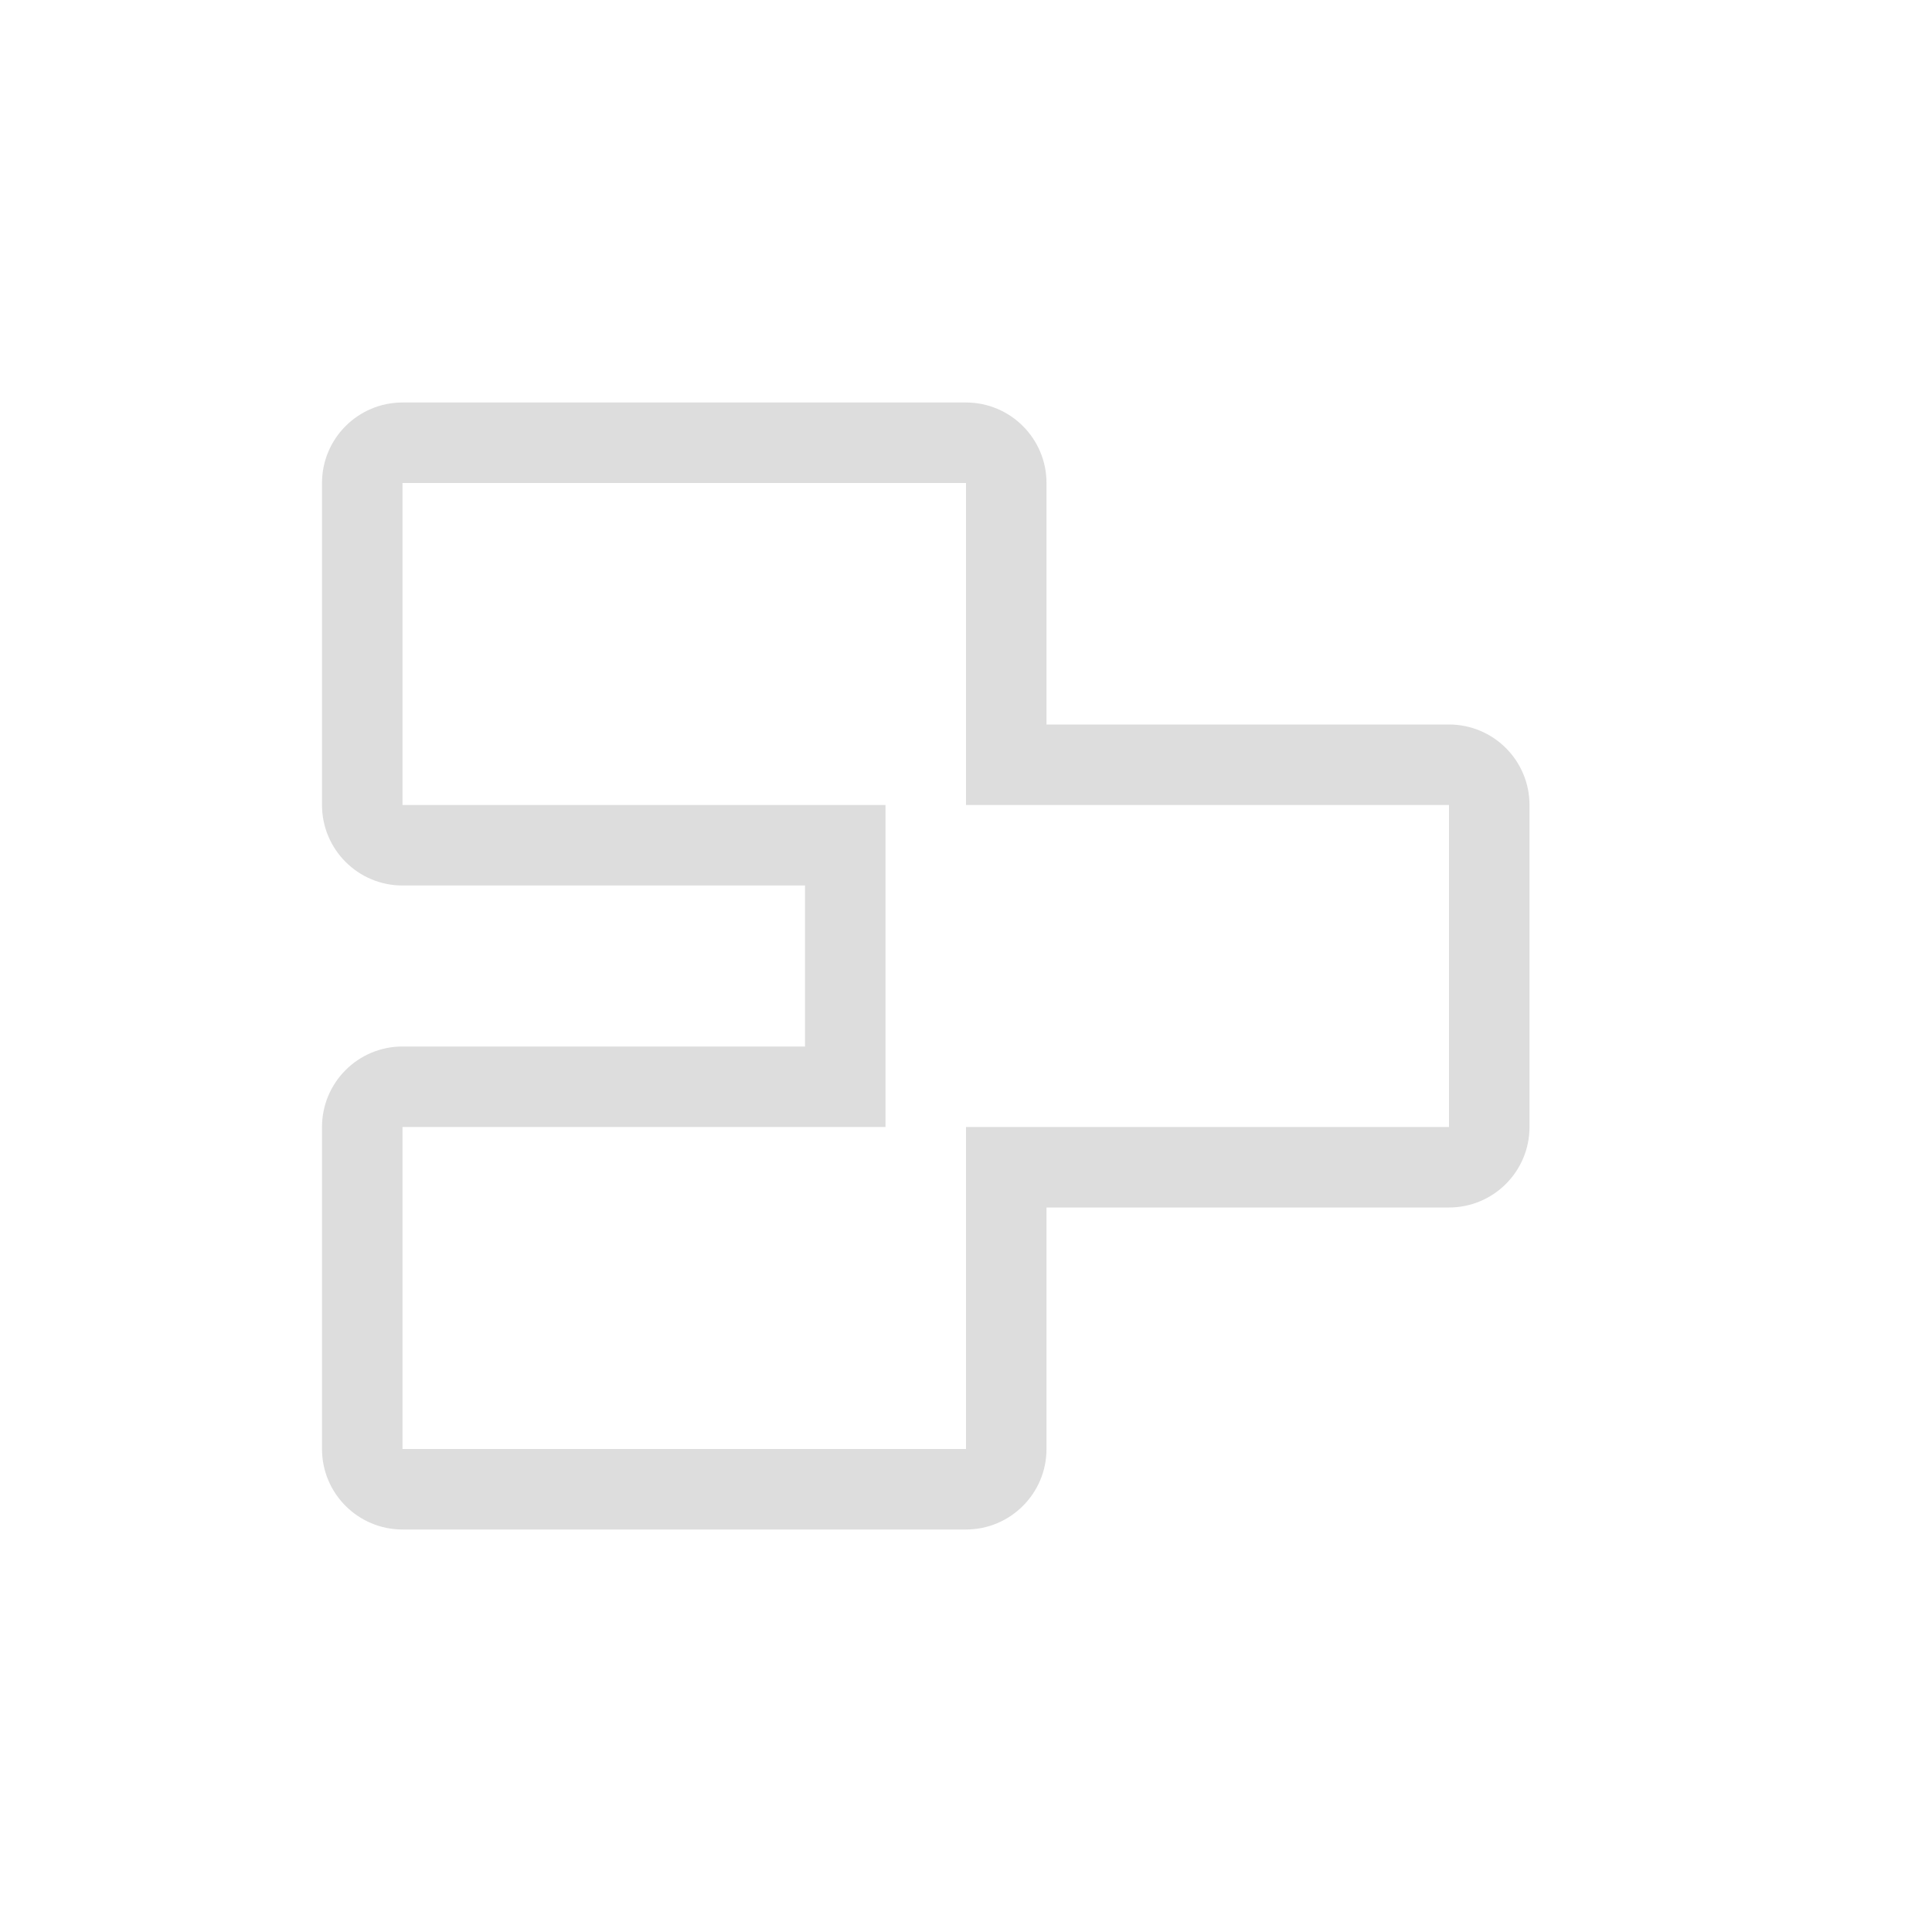 <?xml version="1.0" encoding="UTF-8"?>
<svg width="24px" height="24px" viewBox="0 0 24 24" version="1.1" xmlns="http://www.w3.org/2000/svg" xmlns:xlink="http://www.w3.org/1999/xlink">
    <!-- Generator: Sketch 51.3 (57544) - http://www.bohemiancoding.com/sketch -->
    <title>merge</title>
    <desc>Created with Sketch.</desc>
    <defs></defs>
    <g id="merge" stroke="none" stroke-width="1" fill="none" fill-rule="evenodd">
        <path d="M5,10 L11,10 L11,14 L10,14 L5,14 L5,18 L12,18 L12,14 L13,14 L18,14 L18,10 L12,10 L12,9 L12,6 L5,6 L5,10 Z M5,5 L12,5 C12.552,5 13,5.448 13,6 L13,9 L18,9 C18.552,9 19,9.448 19,10 L19,14 C19,14.552 18.552,15 18,15 L13,15 L13,18 C13,18.552 12.552,19 12,19 L5,19 C4.448,19 4,18.552 4,18 L4,14 C4,13.448 4.448,13 5,13 L10,13 L10,11 L5,11 C4.448,11 4,10.552 4,10 L4,6 C4,5.448 4.448,5 5,5 Z" id="Shape" fill="#DDDDDD" fill-rule="nonzero"></path>
    </g>
</svg>